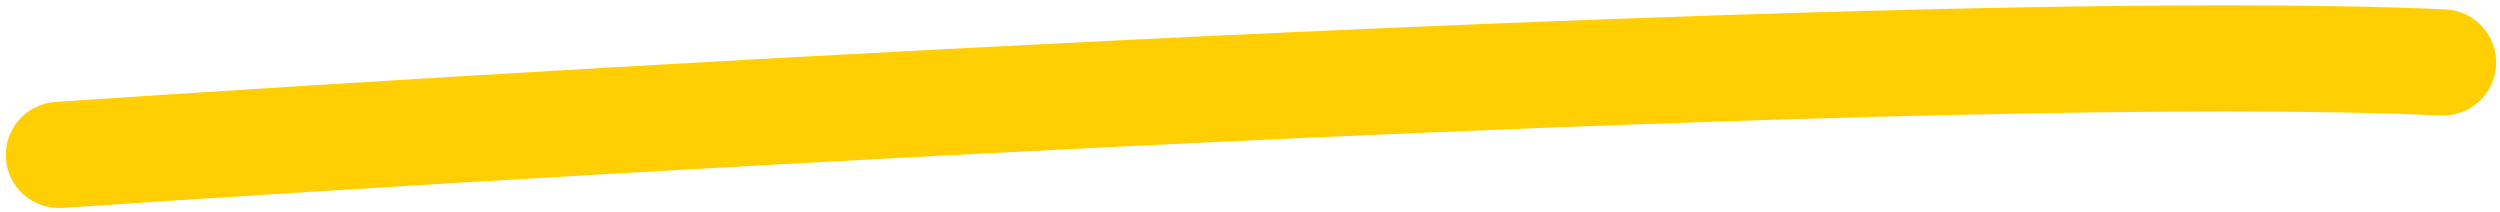 <svg width="259" height="22" viewBox="0 0 259 22" fill="none" xmlns="http://www.w3.org/2000/svg">
<path fill-rule="evenodd" clip-rule="evenodd" d="M252.849 11.964C203.131 9.682 68.051 17.378 6.472 21.538C3.441 21.743 0.818 19.452 0.614 16.422C0.409 13.391 2.7 10.768 5.73 10.563C67.067 6.42 202.868 -1.342 253.353 0.975C256.388 1.115 258.735 3.688 258.595 6.722C258.456 9.756 255.883 12.103 252.849 11.964Z" fill="#FFCF03"/>
</svg>

